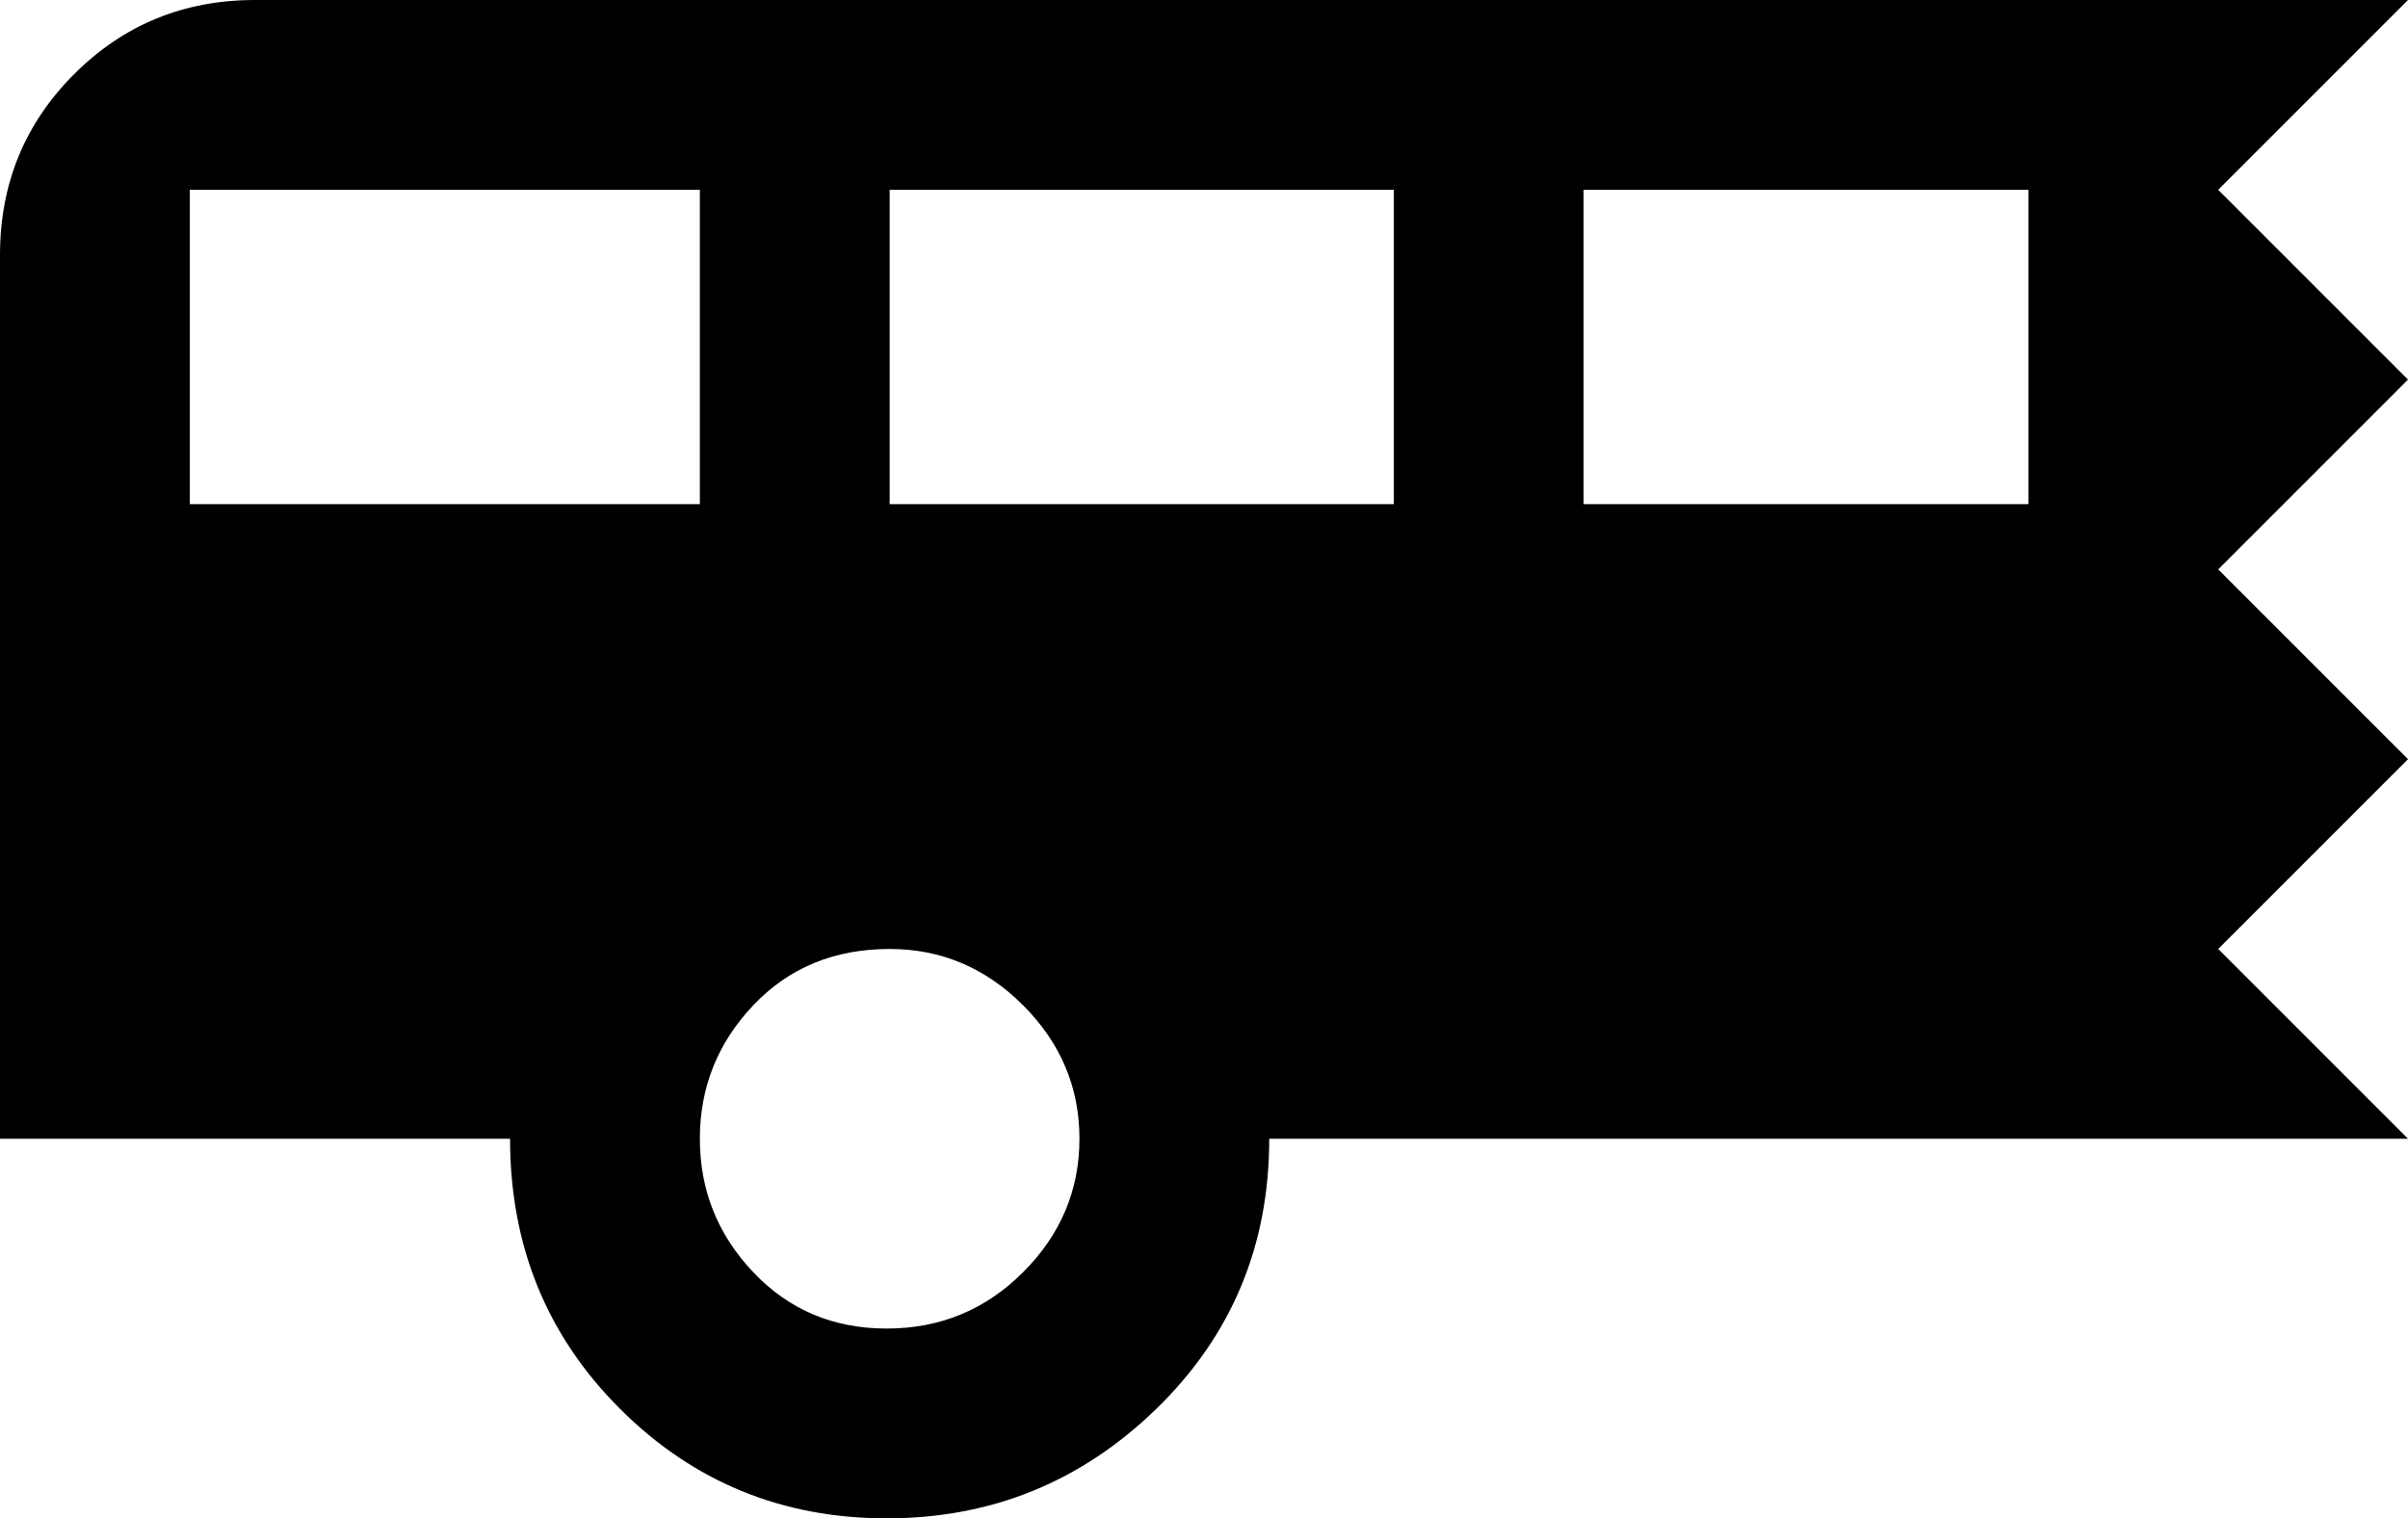 <svg xmlns="http://www.w3.org/2000/svg" viewBox="53 64 406 256">
      <g transform="scale(1 -1) translate(0 -384)">
        <path d="M459 320 427 288 459 256 427 224 459 192 427 160 459 128H267Q267 101 248.0 82.5Q229 64 202.5 64.0Q176 64 157.5 82.5Q139 101 139 128H53V277Q53 295 65.5 307.5Q78 320 96 320ZM395 288H320V235H395ZM288 288H203V235H288ZM171 288H85V235H171ZM203 160Q189 160 180.0 150.5Q171 141 171.0 128.0Q171 115 180.0 105.5Q189 96 202.5 96.0Q216 96 225.5 105.5Q235 115 235.0 128.0Q235 141 225.5 150.5Q216 160 203 160Z" />
      </g>
    </svg>